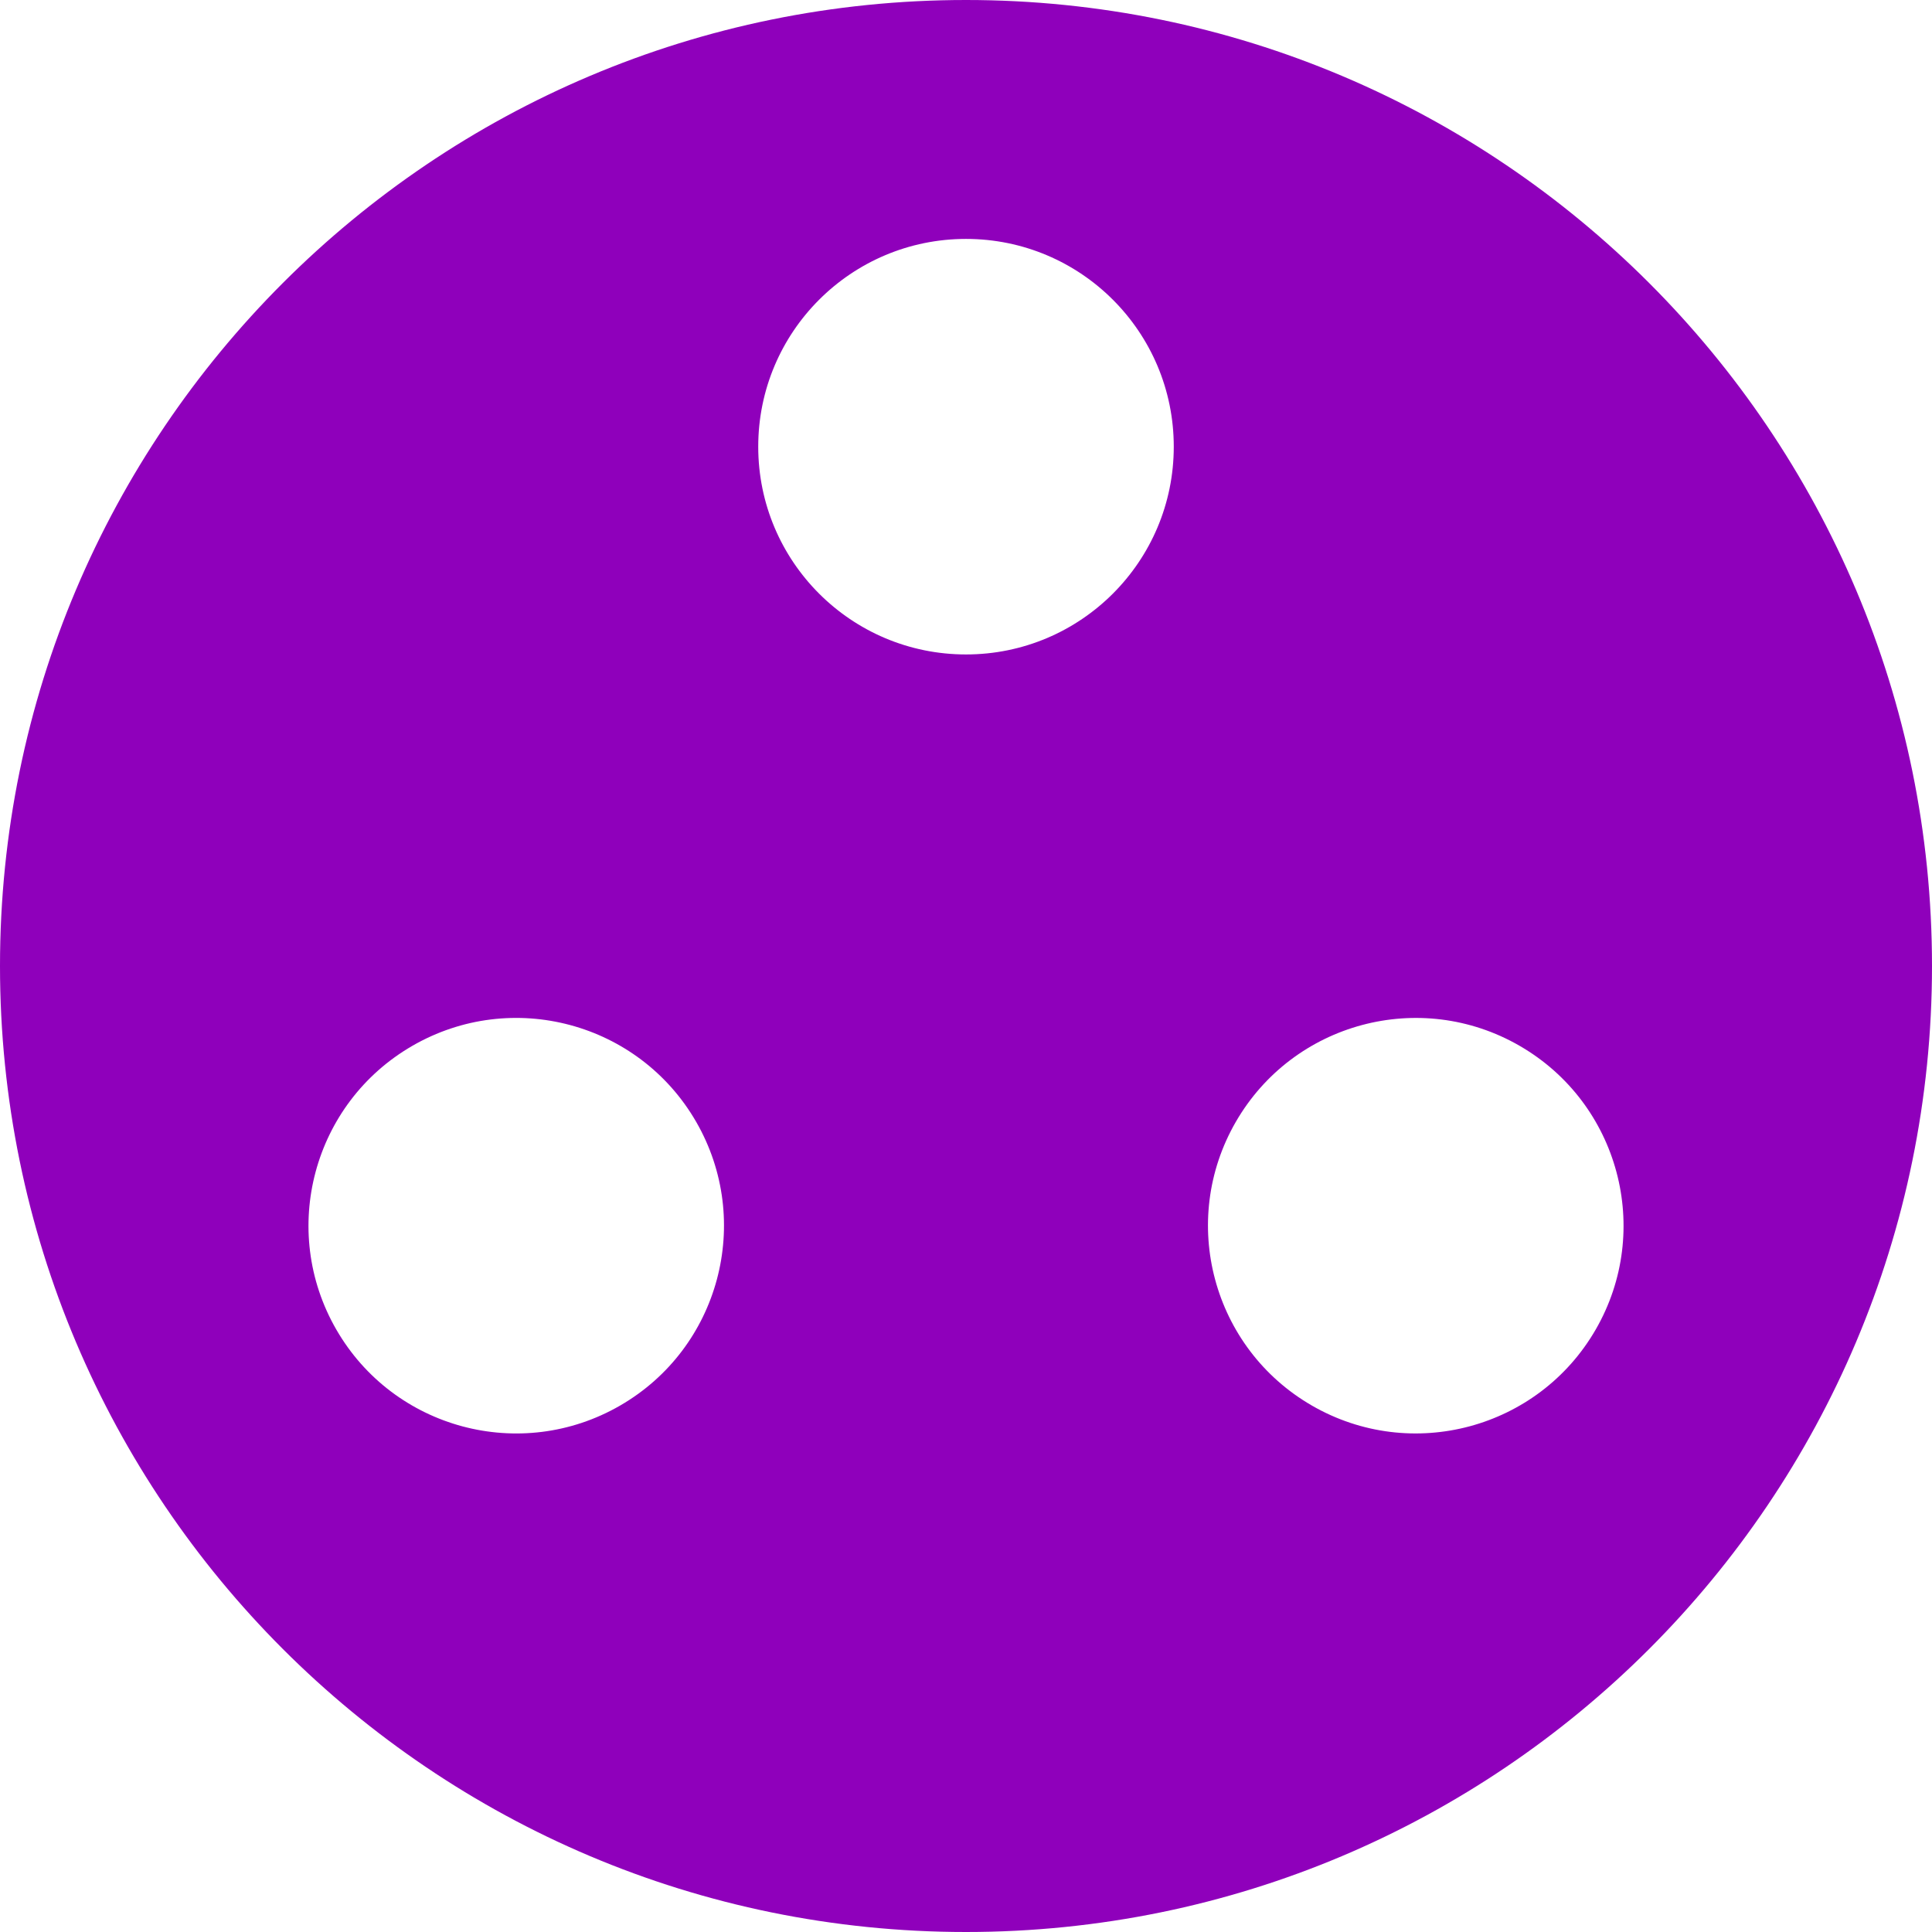 <?xml version="1.0" encoding="UTF-8"?><svg id="Layer_2" xmlns="http://www.w3.org/2000/svg" viewBox="0 0 263.62 263.62"><defs><style>.cls-1{fill:#8f00bb;stroke-width:0px;}</style></defs><g id="Layer_3"><path class="cls-1" d="M263.62,131.81c0,72.8-59.01,131.81-131.81,131.81S0,204.61,0,131.81,59.01,0,131.81,0s131.81,59.01,131.81,131.81ZM45.89,181.42c7.83,13.56,25.16,18.2,38.72,10.37,13.56-7.83,18.2-25.16,10.38-38.72-7.83-13.56-25.16-18.2-38.72-10.37s-18.2,25.16-10.38,38.72ZM217.73,181.42c7.83-13.56,3.18-30.89-10.38-38.72-13.56-7.83-30.89-3.18-38.72,10.37-7.83,13.56-3.18,30.89,10.38,38.72,13.56,7.83,30.89,3.18,38.72-10.37ZM131.81,32.6c-15.66,0-28.35,12.69-28.35,28.35,0,15.66,12.69,28.35,28.35,28.35,15.66,0,28.35-12.69,28.35-28.35,0-15.66-12.69-28.35-28.35-28.35Z"/></g></svg>